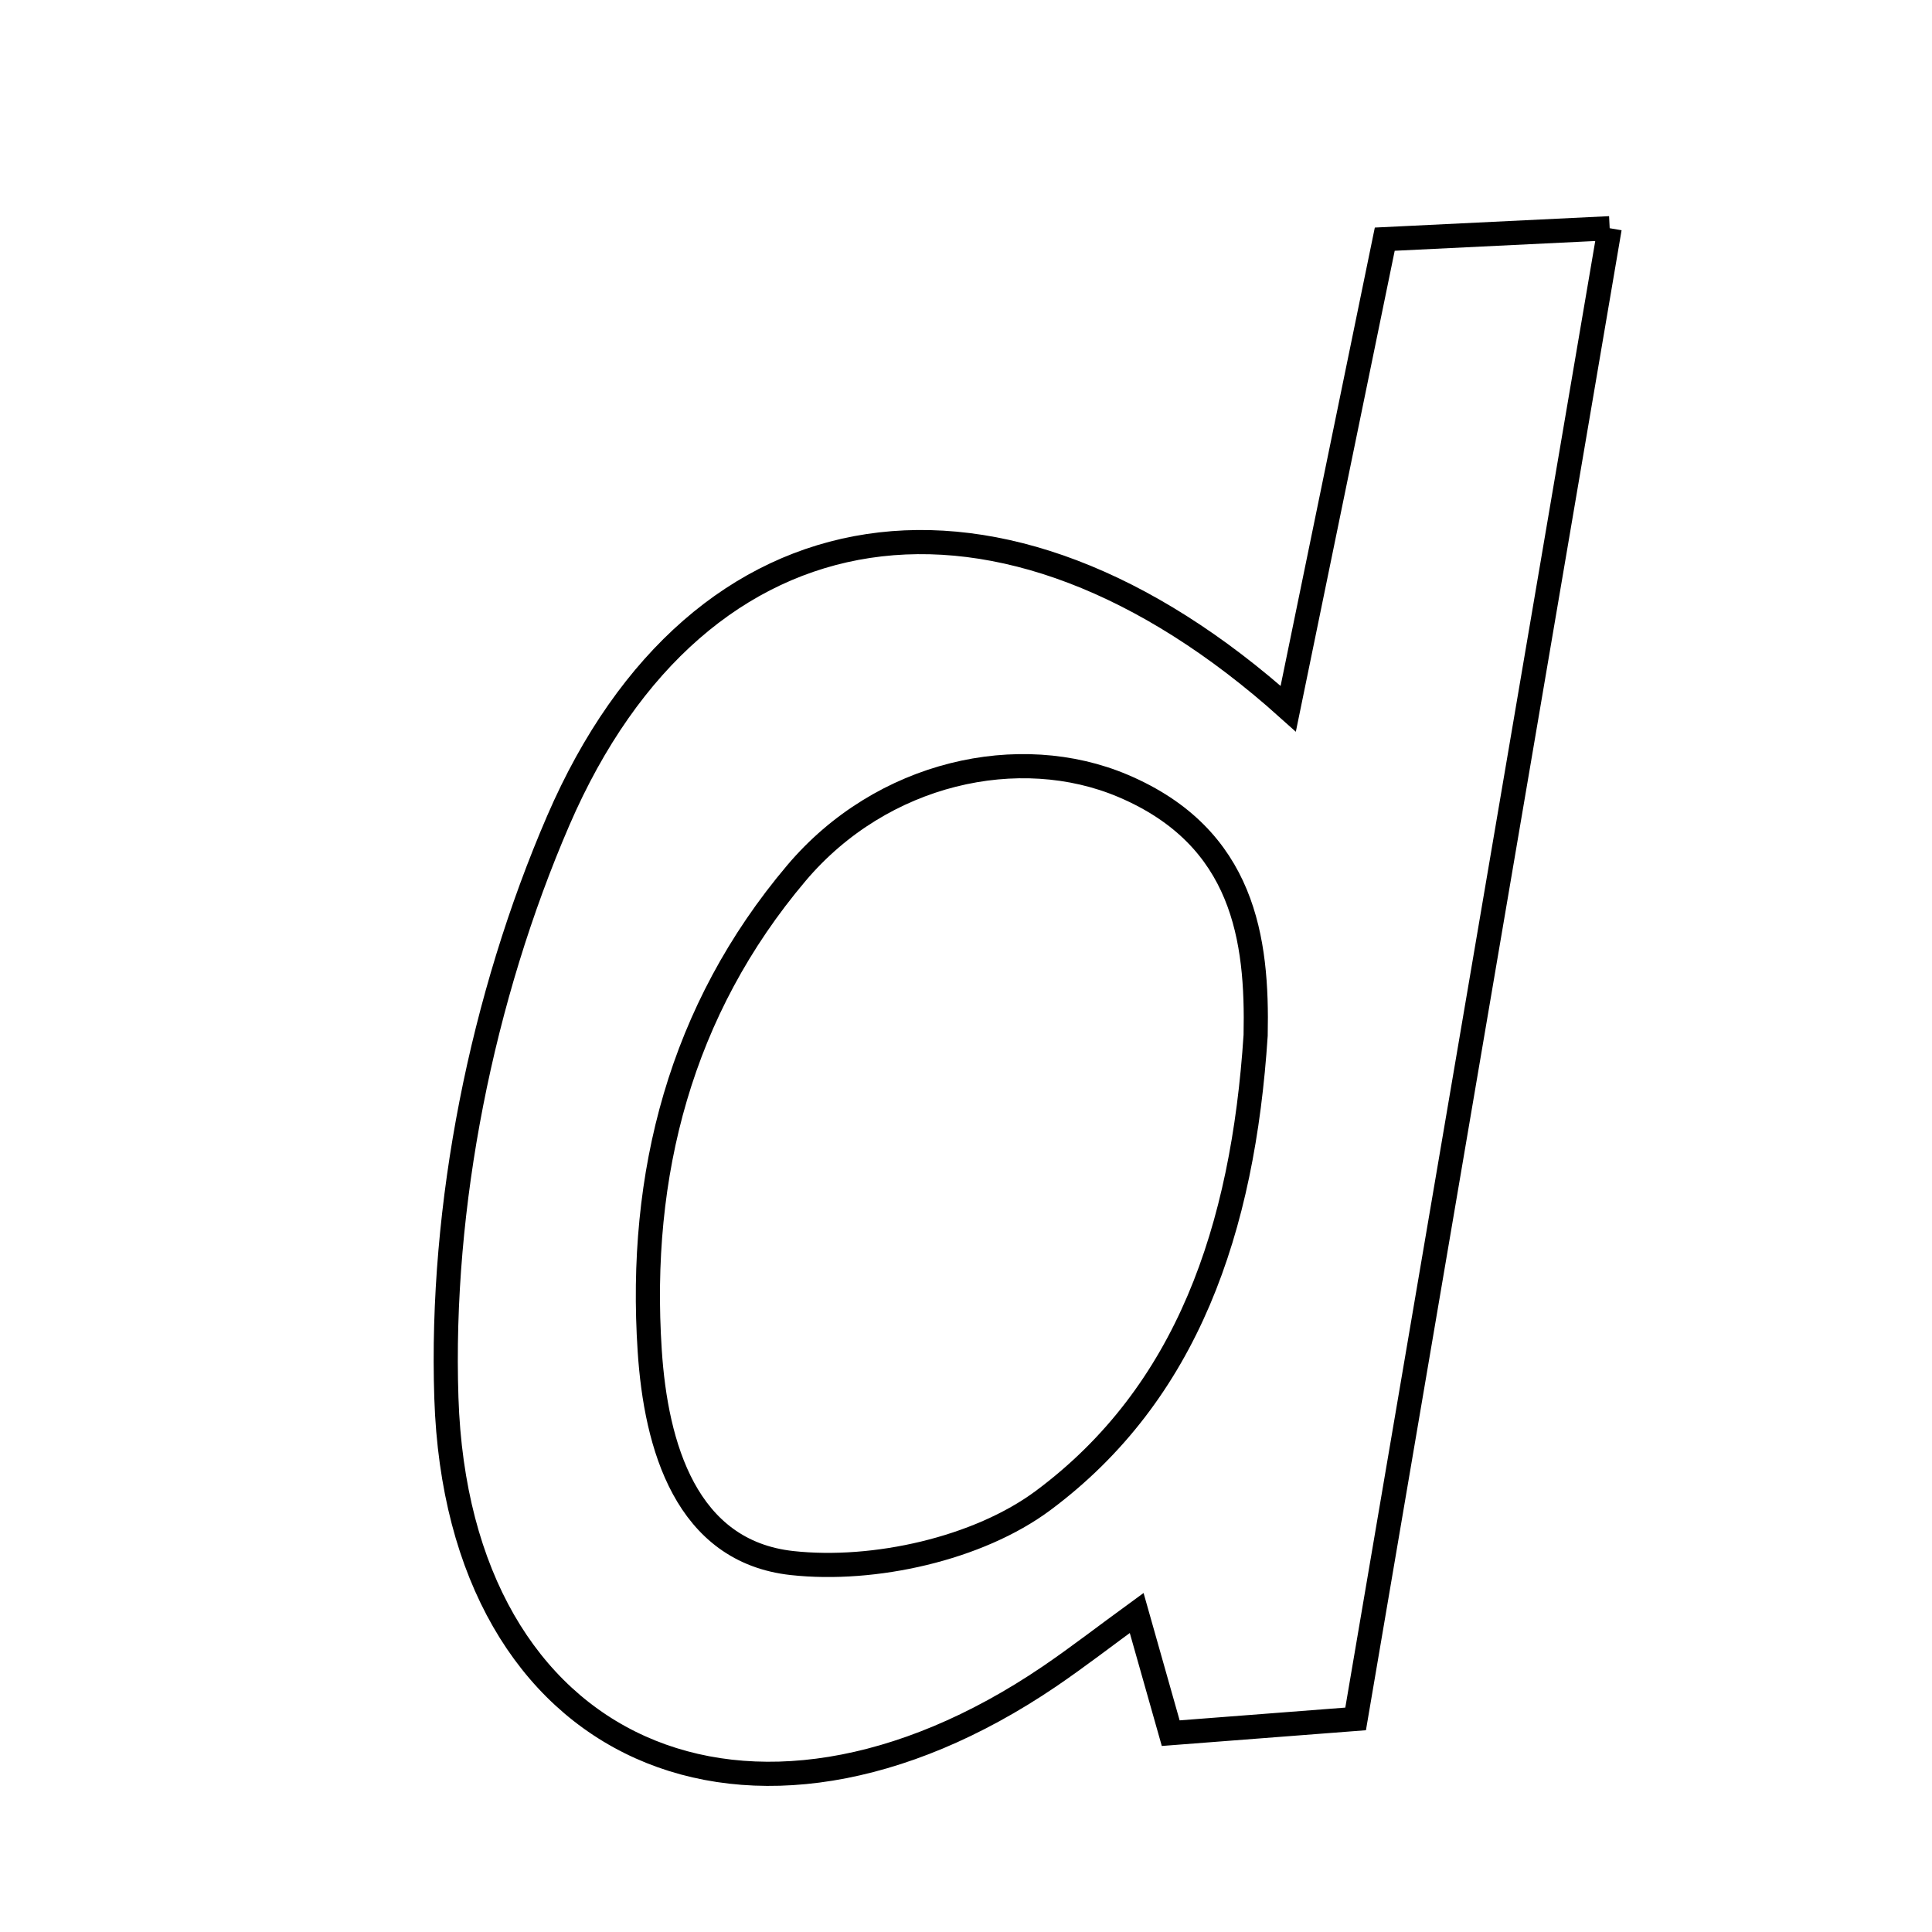 <svg xmlns="http://www.w3.org/2000/svg" viewBox="0.0 0.0 24.0 24.0" height="200px" width="200px"><path fill="none" stroke="black" stroke-width=".3" stroke-opacity="1.0"  filling="0" d="M19.996 2.835 C18.929 9.097 17.9 15.134 16.84 21.353 C16.037 21.415 15.288 21.472 14.543 21.53 C14.384 20.971 14.27 20.569 14.12 20.037 C13.73 20.321 13.391 20.584 13.037 20.825 C9.326 23.344 5.691 21.806 5.545 17.365 C5.466 14.978 5.987 12.387 6.936 10.191 C8.682 6.153 12.437 5.602 16.003 8.804 C16.438 6.691 16.806 4.898 17.202 2.971 C18.024 2.931 18.786 2.894 19.996 2.835"></path>
<path fill="none" stroke="black" stroke-width=".3" stroke-opacity="1.0"  filling="0" d="M13.952 9.763 C15.459 10.403 15.623 11.675 15.598 12.861 C15.441 15.269 14.748 17.307 12.959 18.639 C12.152 19.24 10.857 19.528 9.841 19.417 C8.522 19.274 8.148 17.963 8.071 16.778 C7.927 14.588 8.456 12.546 9.893 10.846 C10.957 9.587 12.663 9.216 13.952 9.763"></path></svg>